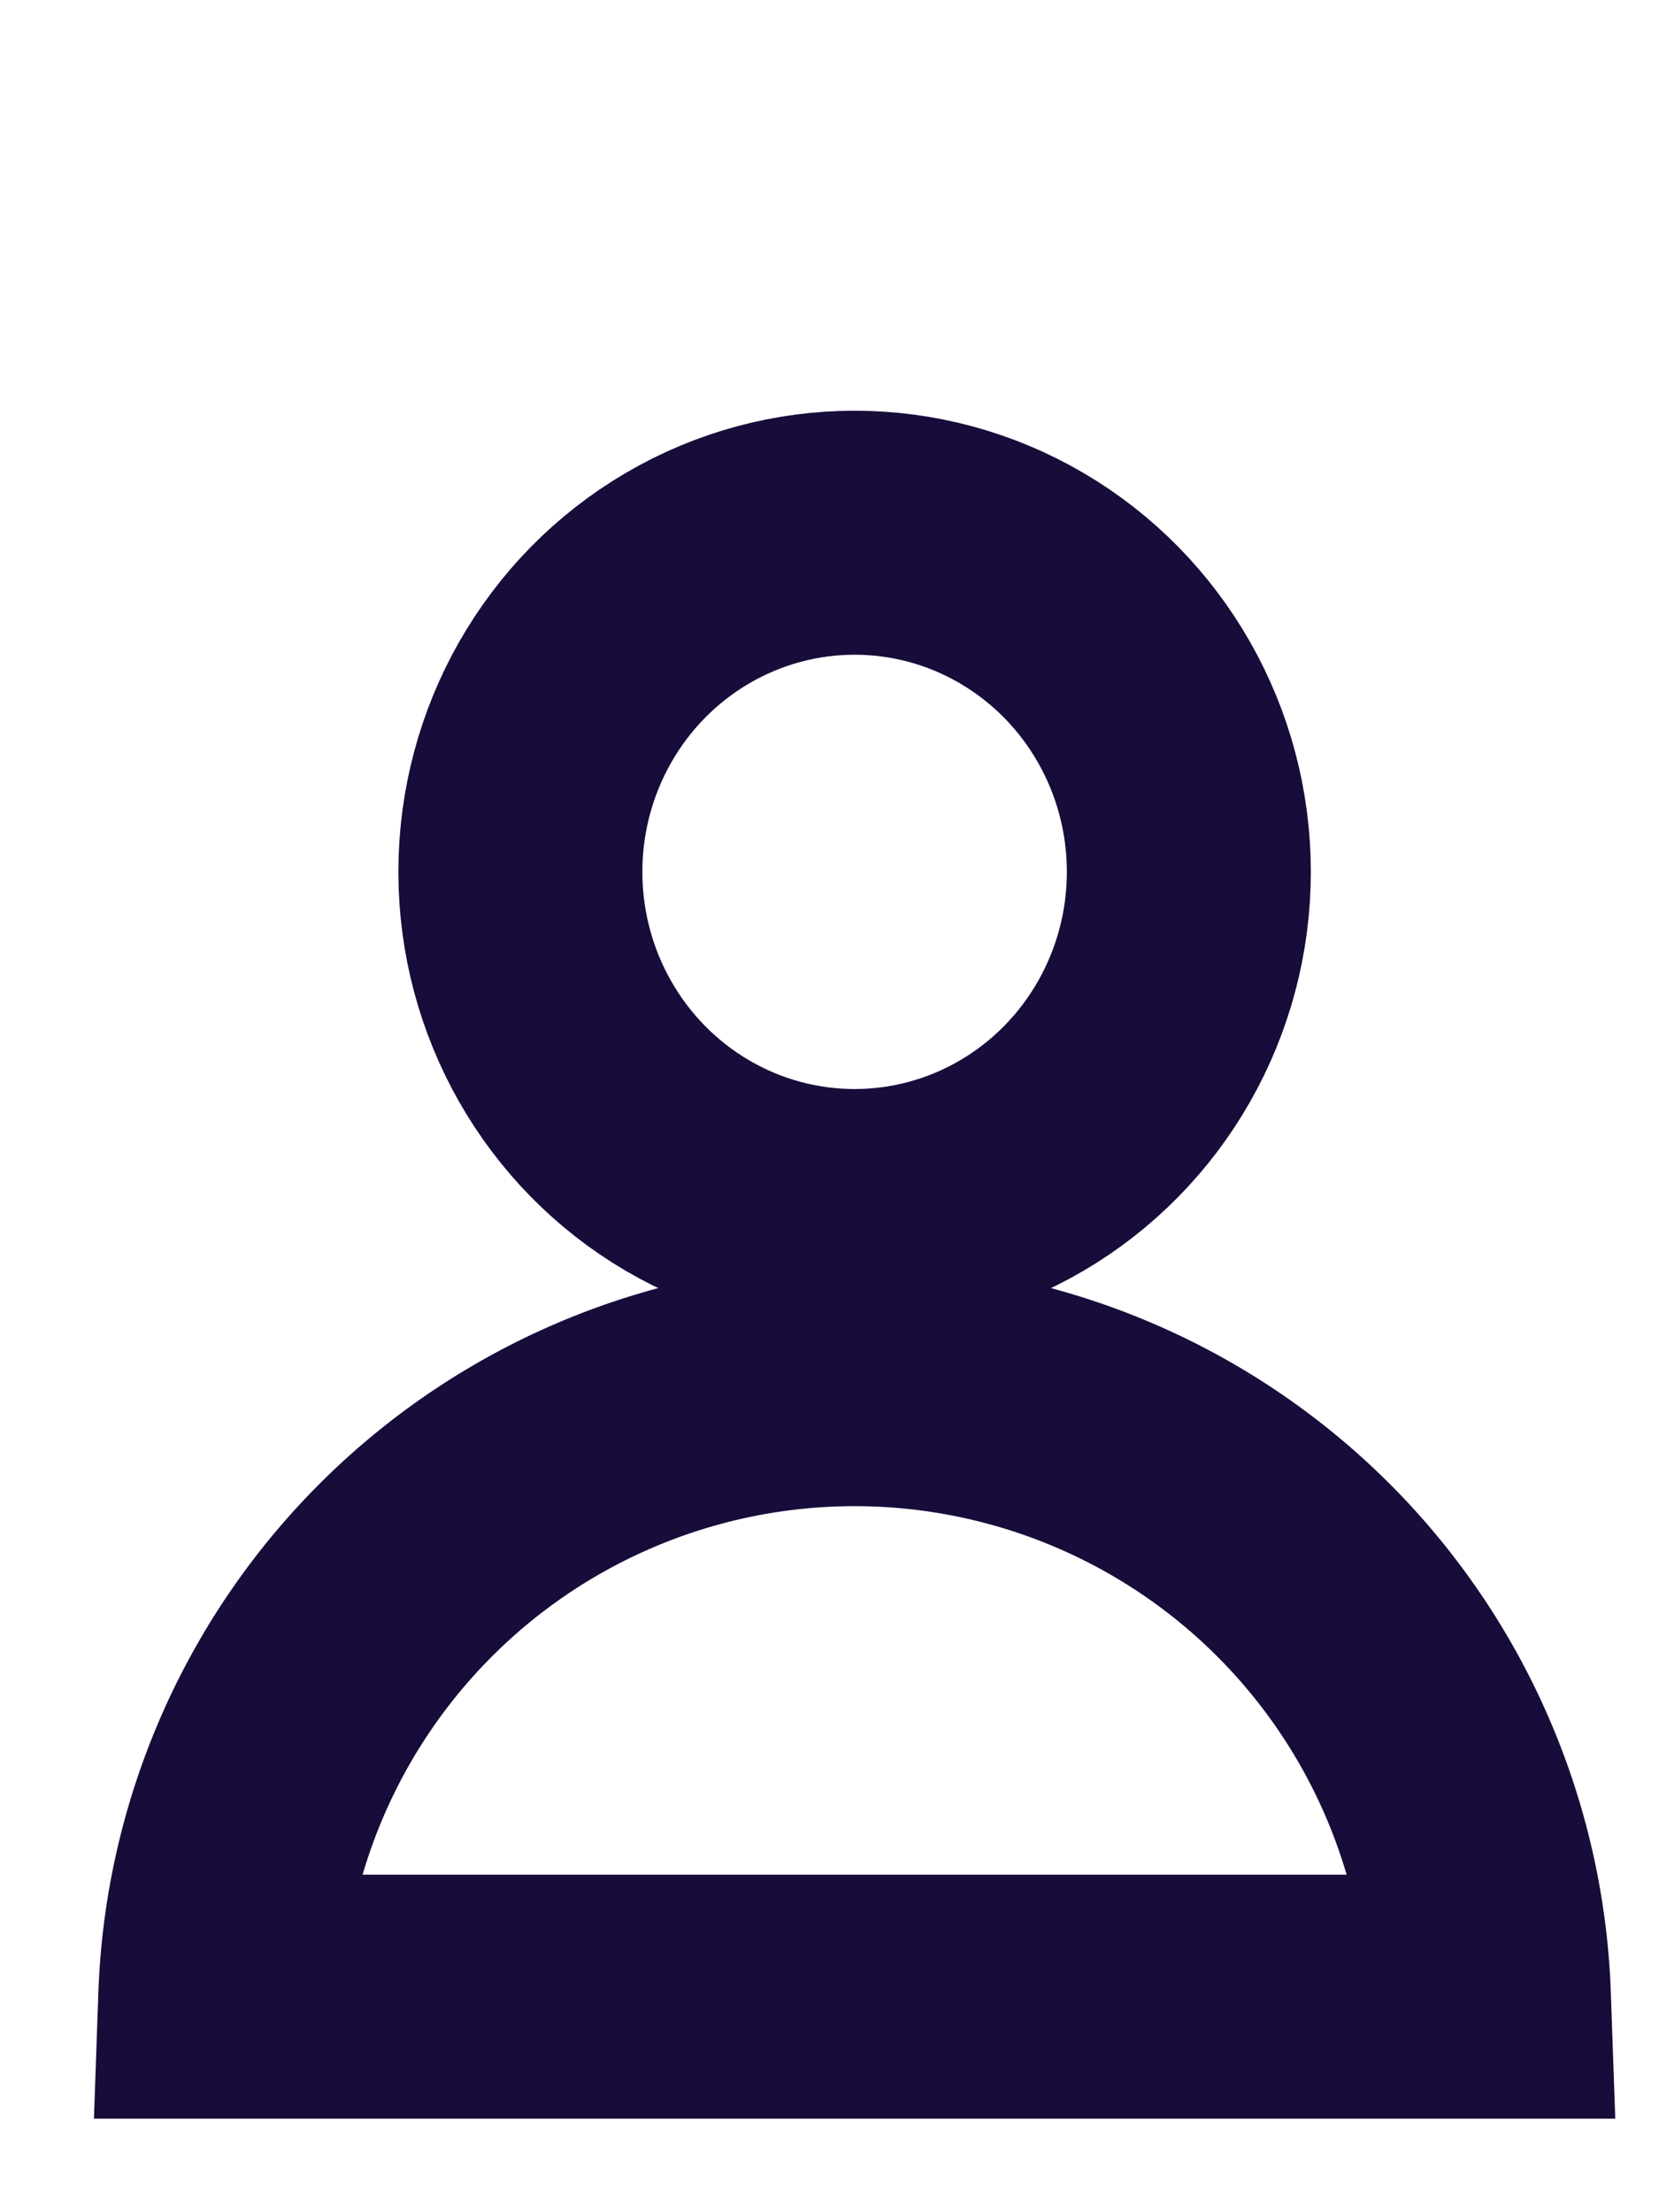 <svg xmlns="http://www.w3.org/2000/svg" width="60" height="80" viewBox="-8 -8 68 65">
  <defs>
    <style>.a{fill:none;stroke:#170c3a;stroke-width:10px;}</style>
  </defs>
  <g transform="translate(-268.972 -106)">
    <path class="a" d="M.1,60h52a26.016,26.016,0,0,0-52,0Z" transform="translate(269.901 107)"/>
    <ellipse class="a" cx="13.7" cy="13.9" rx="13.7" ry="13.9" transform="translate(282.301 107)"/>
  </g>
</svg>
